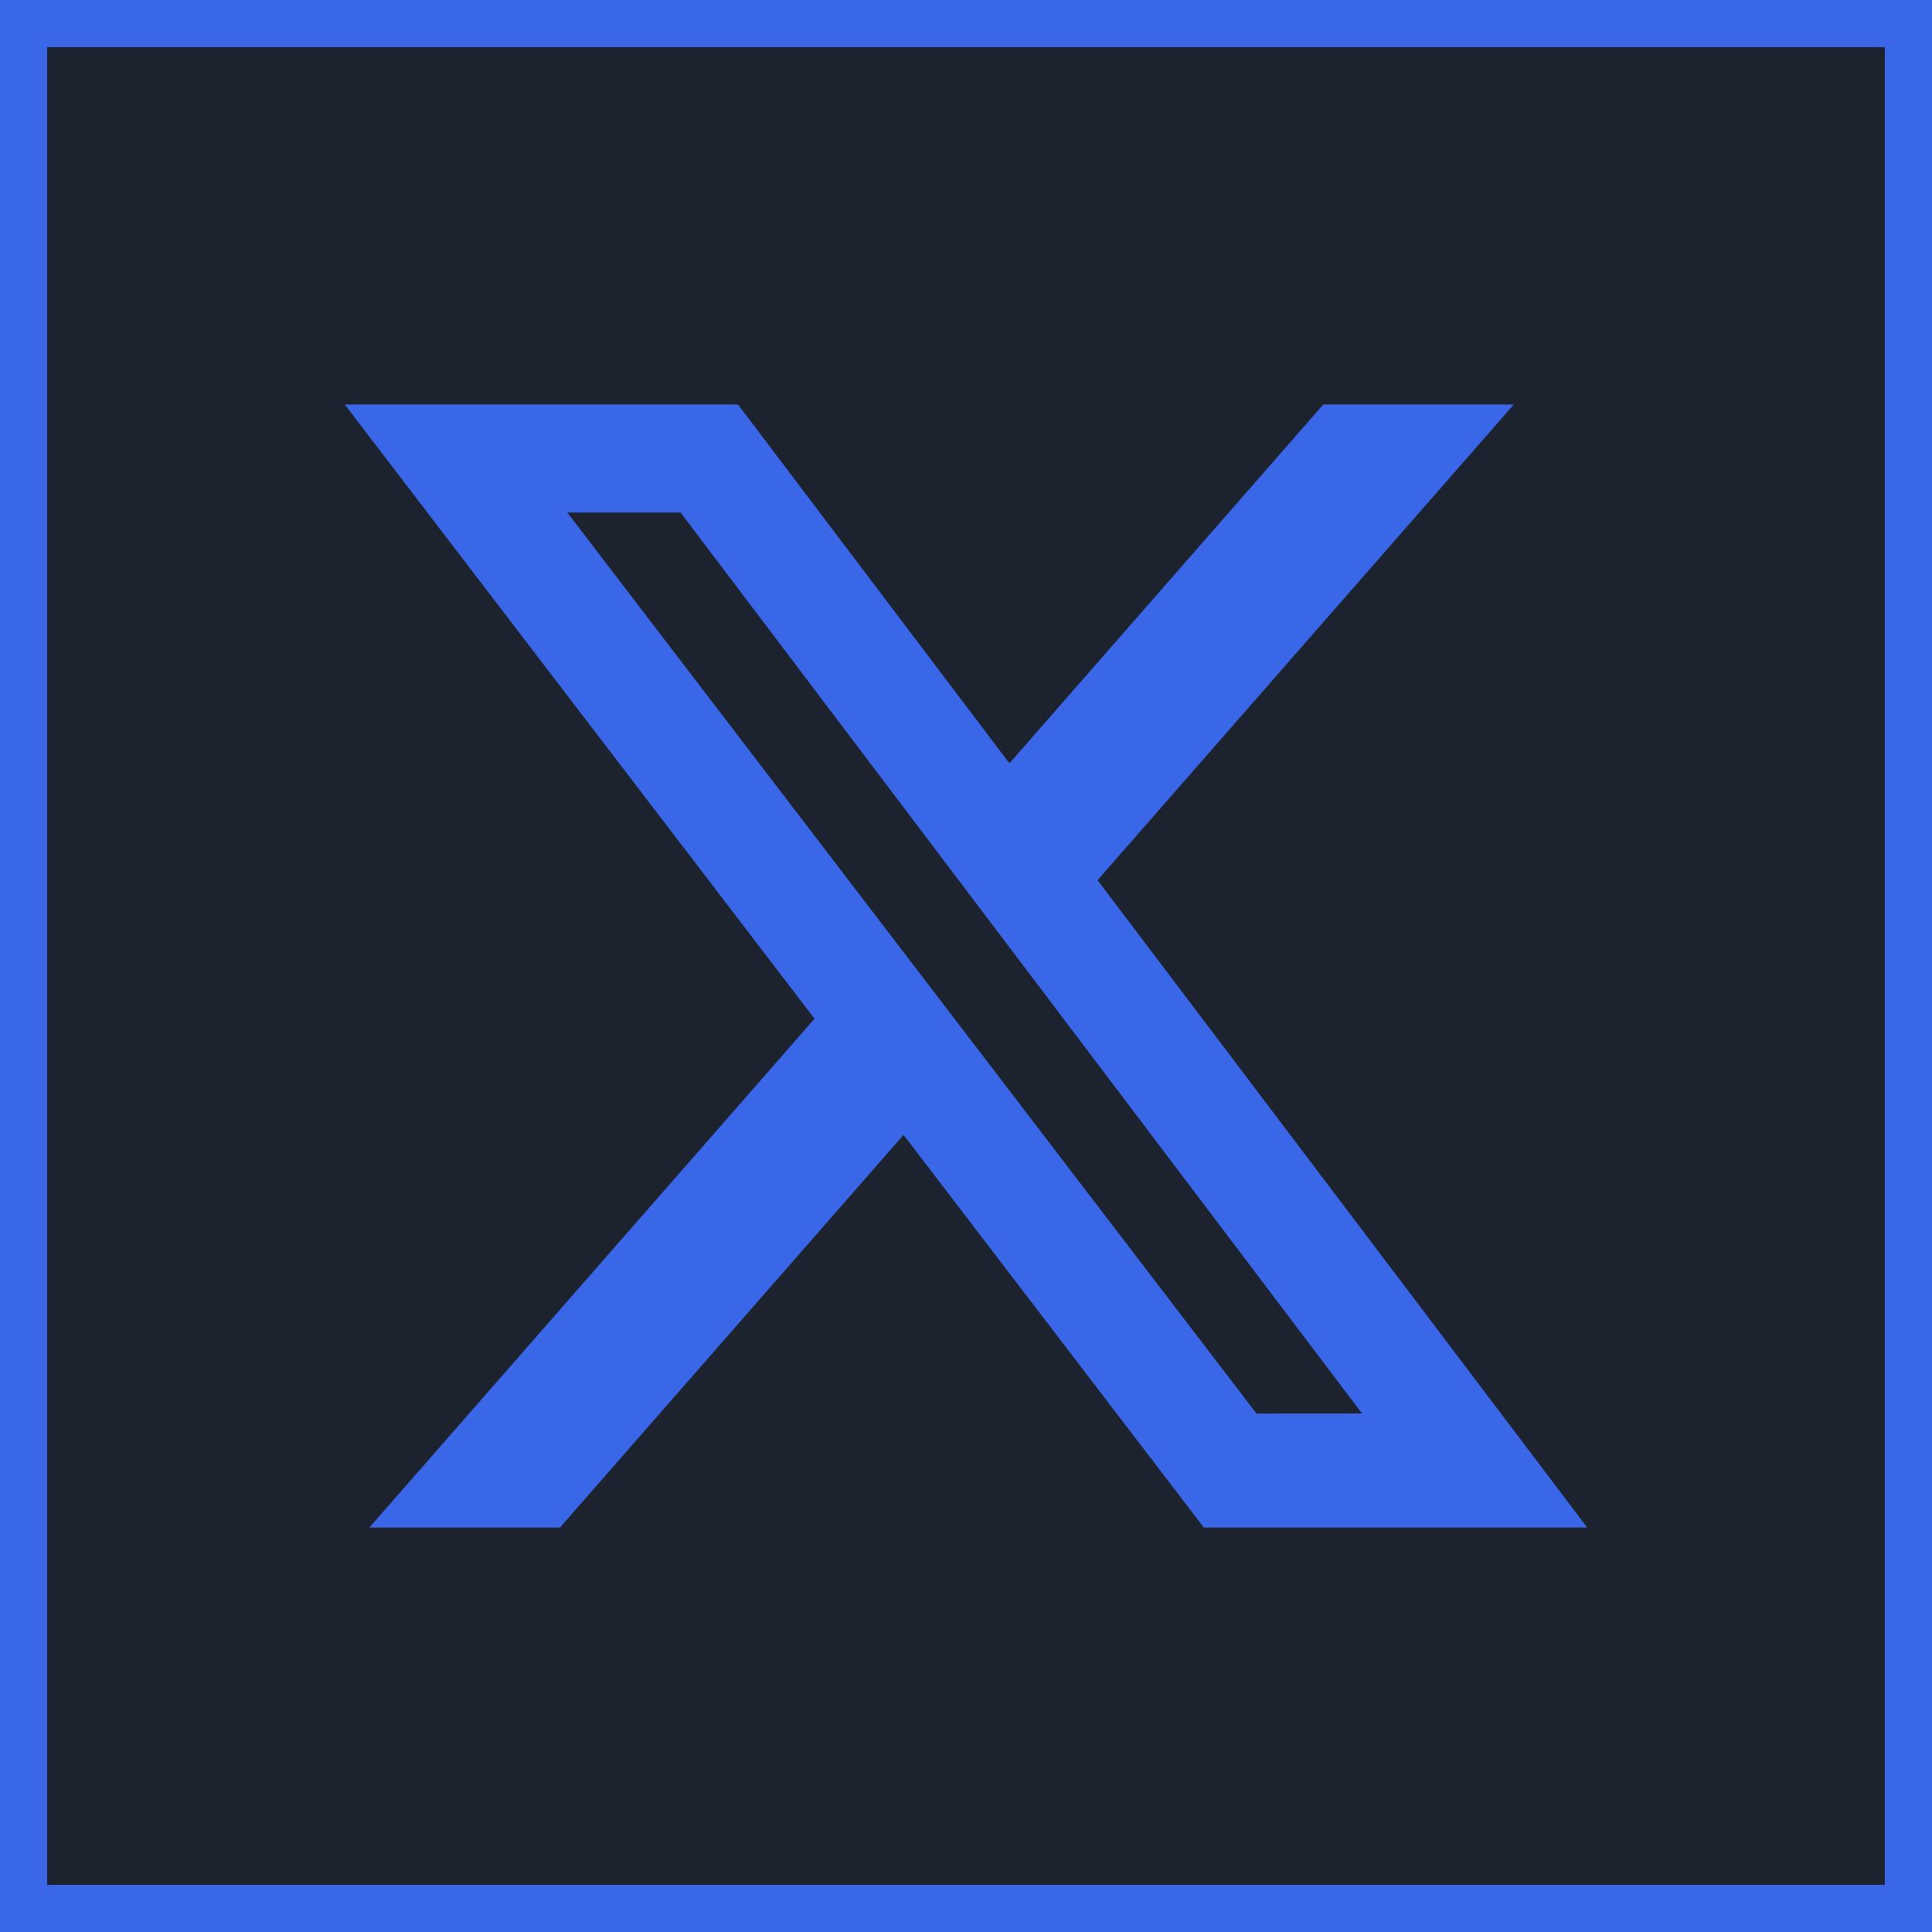 <svg width="82" height="82" viewBox="0 0 82 82" fill="none" xmlns="http://www.w3.org/2000/svg">
<rect x="1" y="1" width="80" height="80" fill="#1C232F" stroke="#3A66E8" stroke-width="2"/>
<path d="M56.165 17.168L42.843 32.397L31.323 17.168H14.632L34.571 43.237L15.675 64.835H23.765L38.349 48.168L51.096 64.835H67.368L46.584 37.357L64.251 17.168H56.165ZM53.328 59.995L24.077 21.752H28.885L57.808 59.992L53.328 59.995Z" fill="#3A66E8"/>
</svg>
